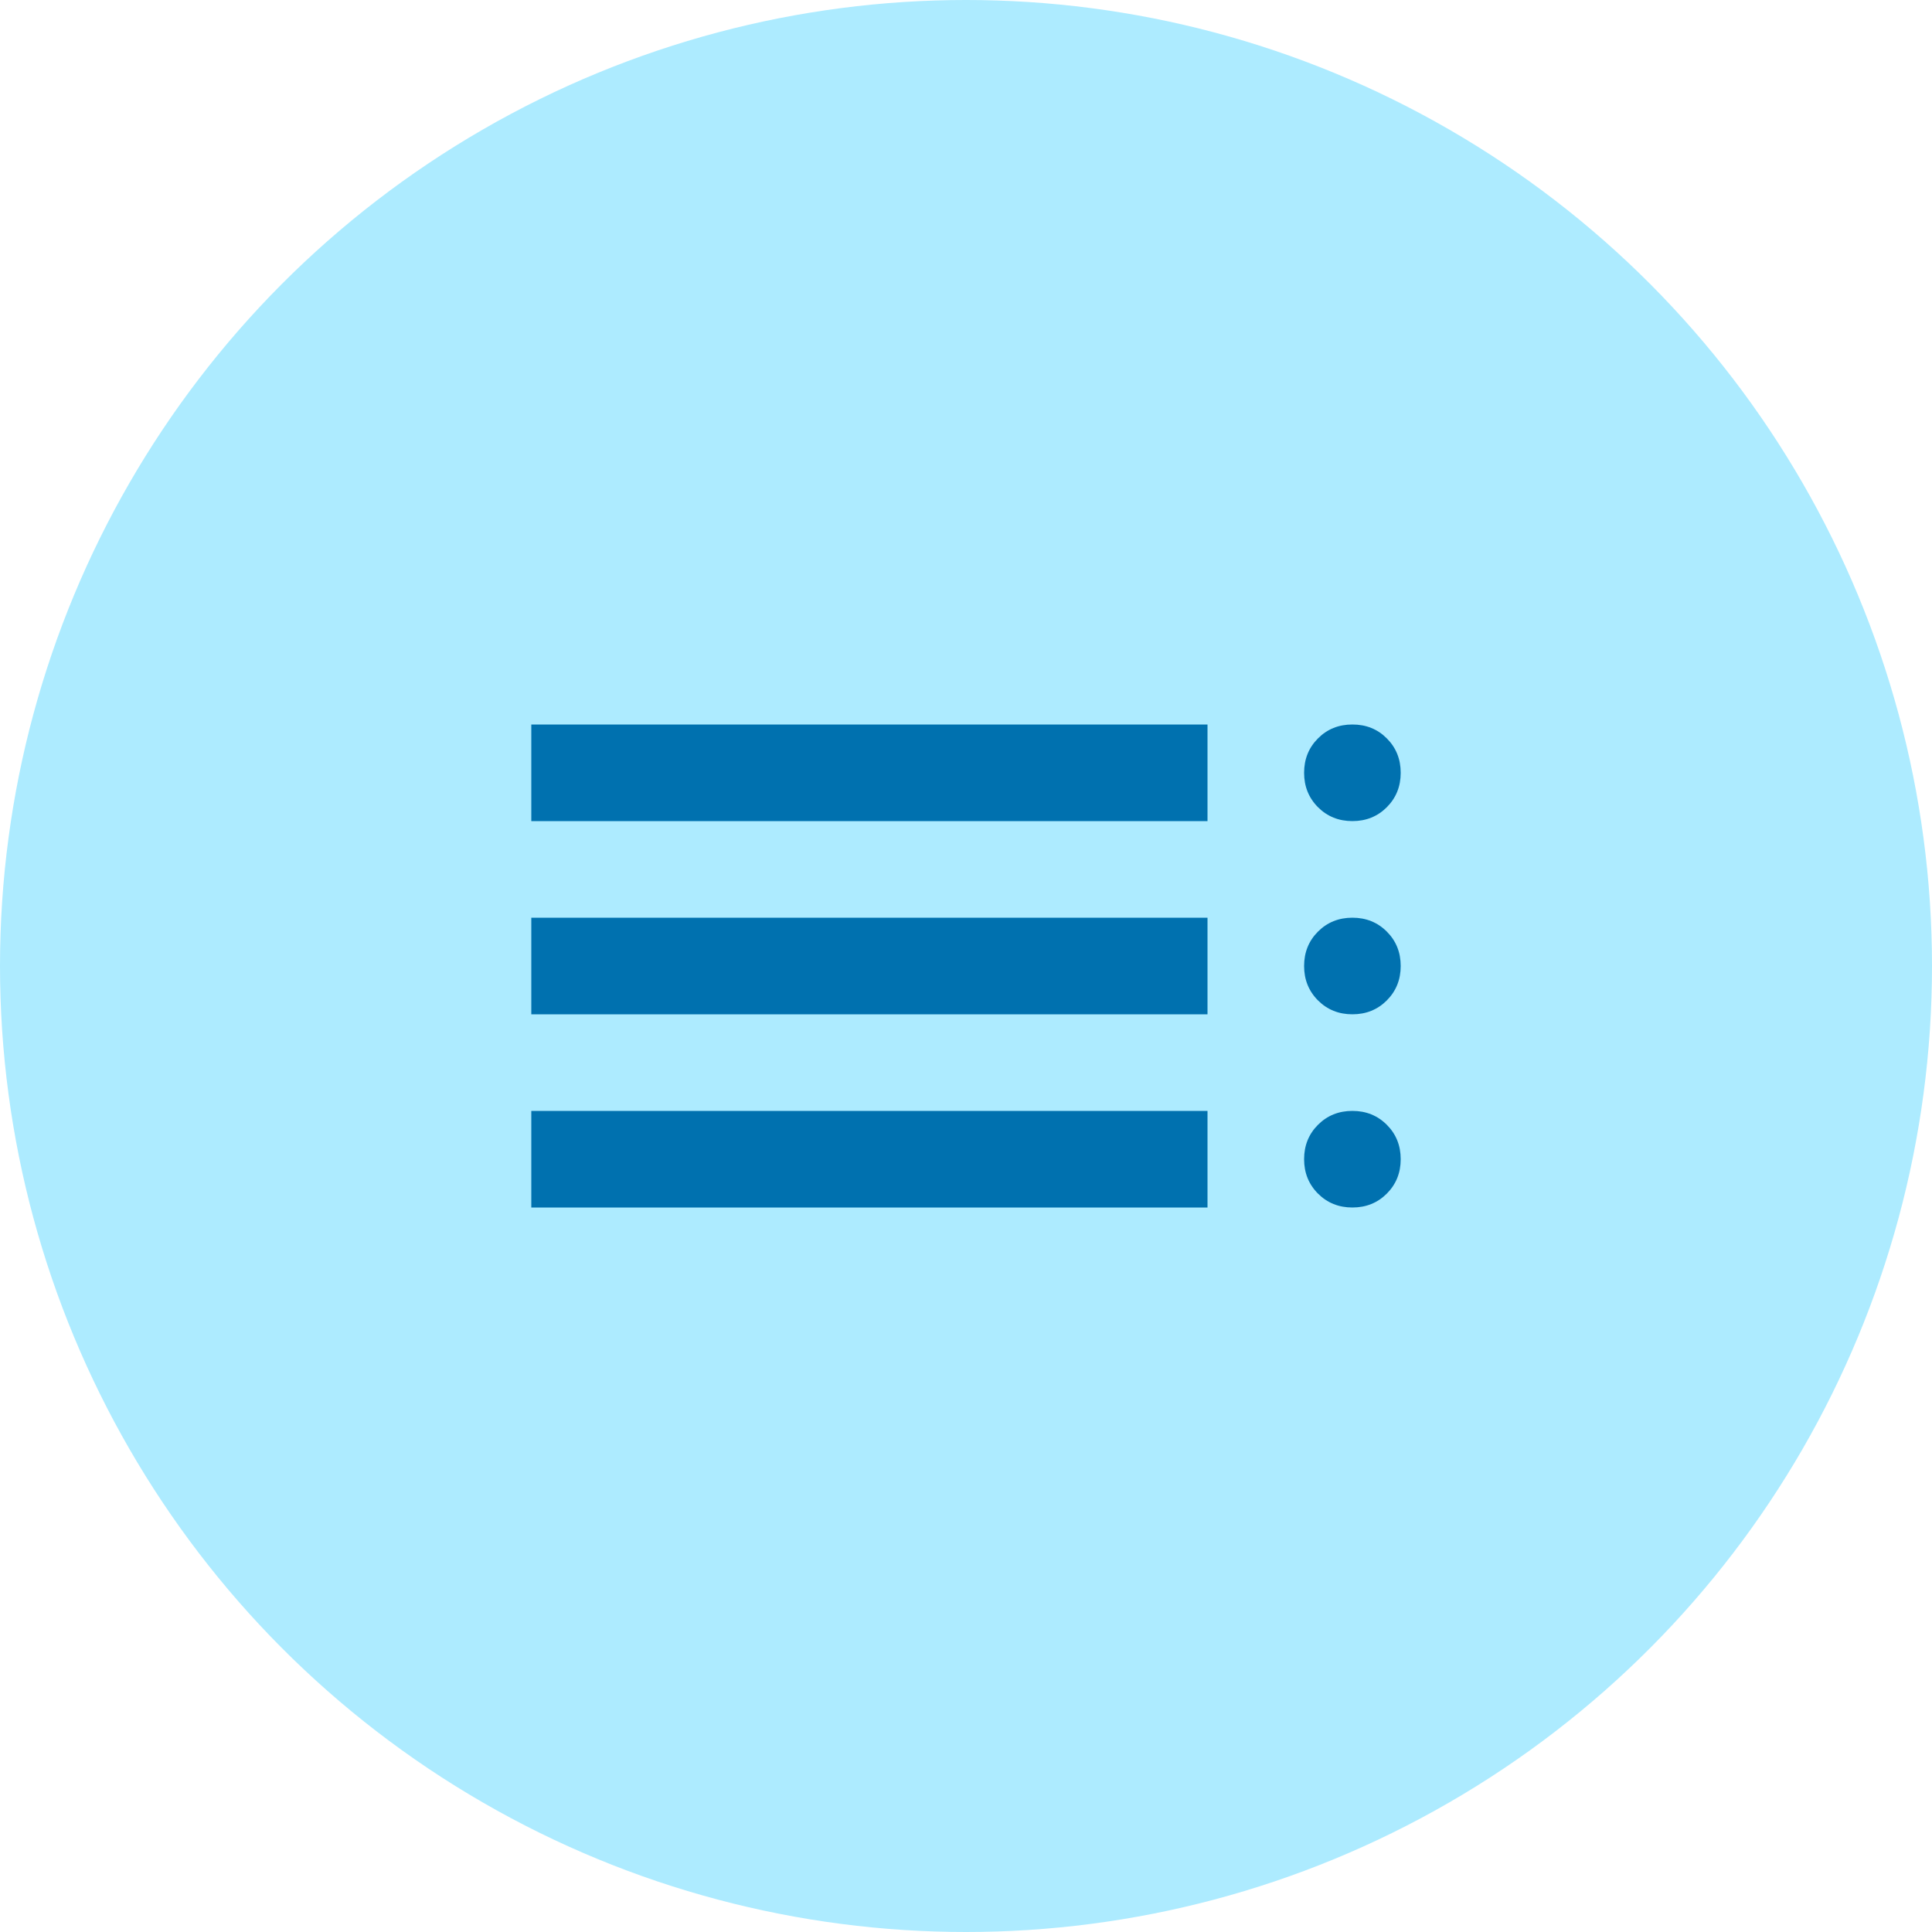 <svg width="32" height="32" viewBox="0 0 32 32" fill="none" xmlns="http://www.w3.org/2000/svg">
<circle cx="16" cy="16" r="16" fill="#ADEBFF"/>
<mask id="mask0_139_1879" style="mask-type:alpha" maskUnits="userSpaceOnUse" x="6" y="6" width="20" height="20">
<rect x="6.4" y="6.4" width="19.2" height="19.2" fill="#D9D9D9"/>
</mask>
<g mask="url(#mask0_139_1879)">
<path d="M8.8 20V18.4H20V20H8.8ZM8.8 16.8V15.2H20V16.8H8.8ZM8.8 13.6V12H20V13.6H8.8ZM22.4 20C22.173 20 21.983 19.923 21.83 19.77C21.677 19.616 21.6 19.427 21.6 19.2C21.6 18.973 21.677 18.783 21.83 18.63C21.983 18.477 22.173 18.4 22.4 18.4C22.627 18.4 22.817 18.477 22.97 18.63C23.123 18.783 23.2 18.973 23.2 19.2C23.2 19.427 23.123 19.616 22.97 19.77C22.817 19.923 22.627 20 22.4 20ZM22.4 16.8C22.173 16.8 21.983 16.723 21.83 16.57C21.677 16.416 21.6 16.227 21.6 16C21.6 15.773 21.677 15.583 21.83 15.43C21.983 15.277 22.173 15.2 22.4 15.2C22.627 15.2 22.817 15.277 22.97 15.43C23.123 15.583 23.2 15.773 23.2 16C23.2 16.227 23.123 16.416 22.97 16.57C22.817 16.723 22.627 16.8 22.4 16.8ZM22.4 13.6C22.173 13.6 21.983 13.523 21.83 13.37C21.677 13.216 21.6 13.027 21.6 12.8C21.6 12.573 21.677 12.383 21.83 12.23C21.983 12.076 22.173 12 22.4 12C22.627 12 22.817 12.076 22.97 12.23C23.123 12.383 23.2 12.573 23.2 12.8C23.2 13.027 23.123 13.216 22.97 13.37C22.817 13.523 22.627 13.6 22.4 13.6Z" fill="#0071AF"/>
</g>
</svg>
